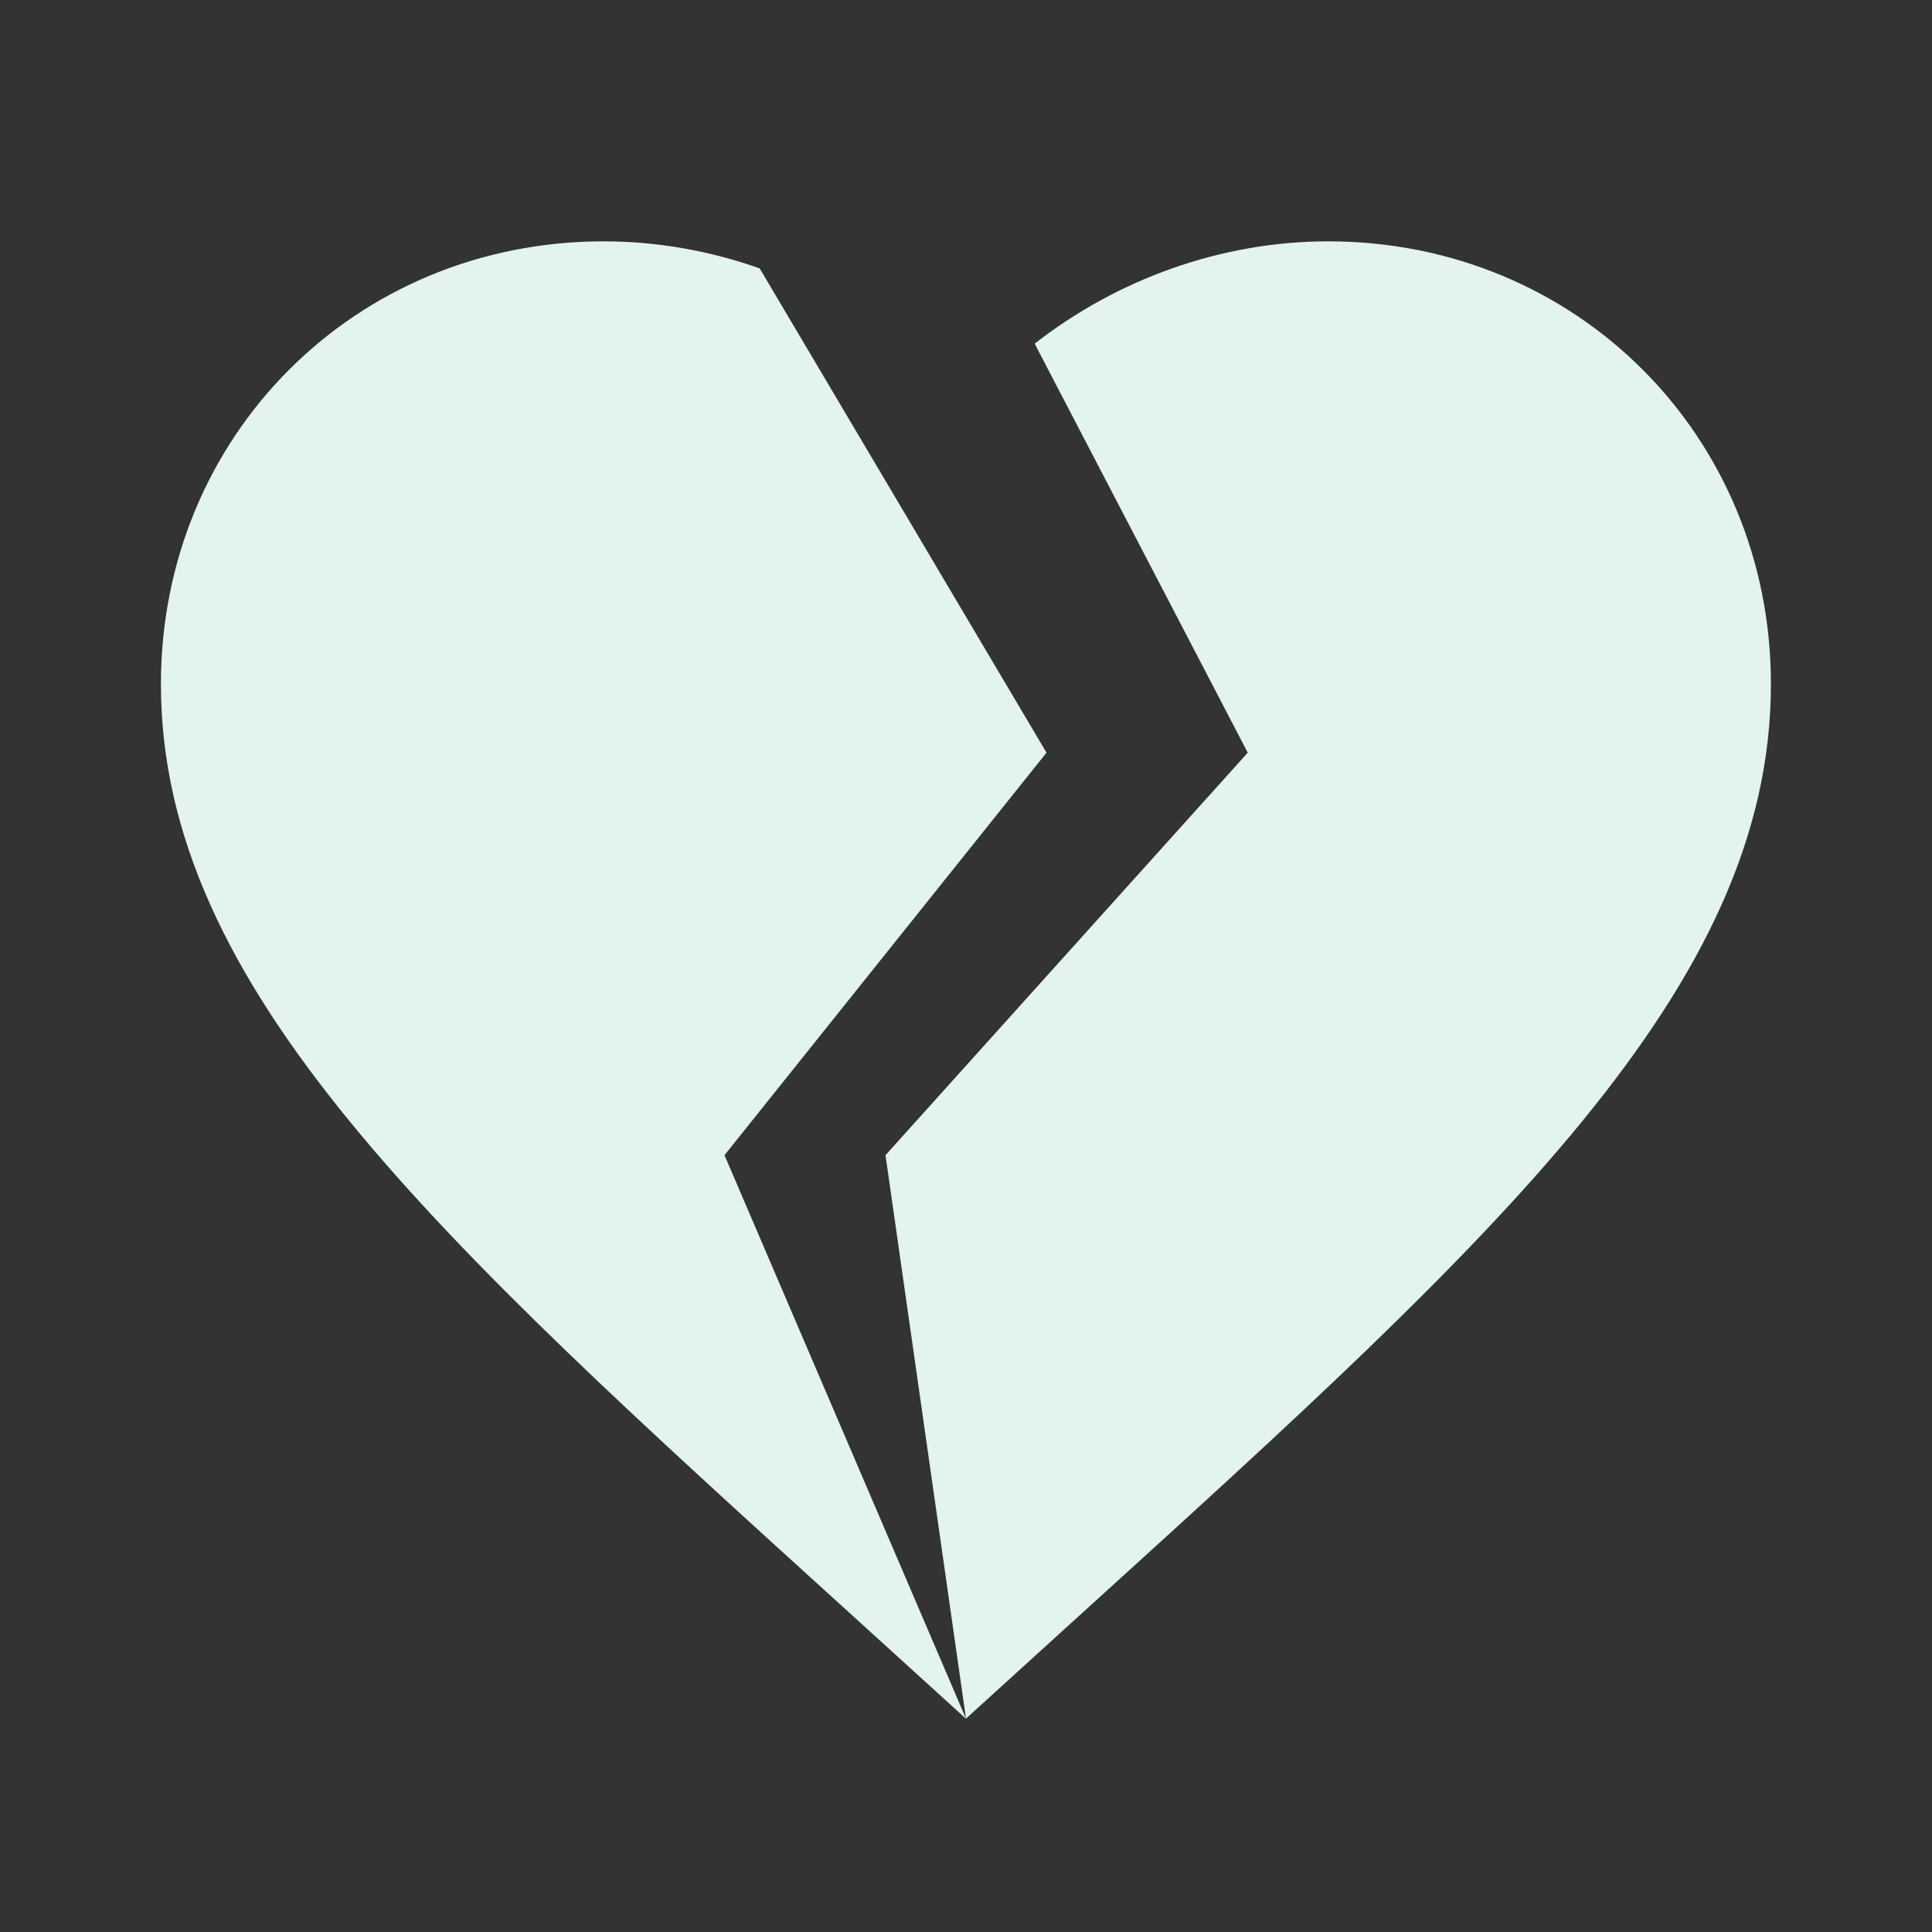 <?xml version="1.0" encoding="utf-8"?>
<!DOCTYPE svg PUBLIC "-//W3C//DTD SVG 1.1//EN" "http://www.w3.org/Graphics/SVG/1.1/DTD/svg11.dtd">
<svg xmlns="http://www.w3.org/2000/svg" xmlns:xlink="http://www.w3.org/1999/xlink" version="1.1" baseProfile="full" width="24" height="24" viewBox="0 0 24.00 24.00" enable-background="new 0 0 24.00 24.00" xml:space="preserve">
	<rect x="0" y="0" width="24.00" height="24.00" fill="#333333" stroke="none"/>
	<path fill="#E2F4EB" fill-opacity="1" stroke-width="0.2" stroke-linejoin="round" d="M 11.999,21.35L 10.55,20.033C 5.401,15.361 1.999,12.274 1.999,8.498C 1.999,5.414 4.415,2.998 7.499,2.998C 8.165,2.998 8.821,3.116 9.437,3.334L 13,9.35L 9,14.35L 12,21.35L 11.999,21.35 Z M 16.499,2.998C 19.583,2.998 21.999,5.414 21.999,8.498C 21.999,12.274 18.597,15.361 13.448,20.033L 12,21.349L 11,14.35L 15.5,9.35L 12.853,4.269C 13.874,3.472 15.165,2.998 16.499,2.998 Z "/>
</svg>
